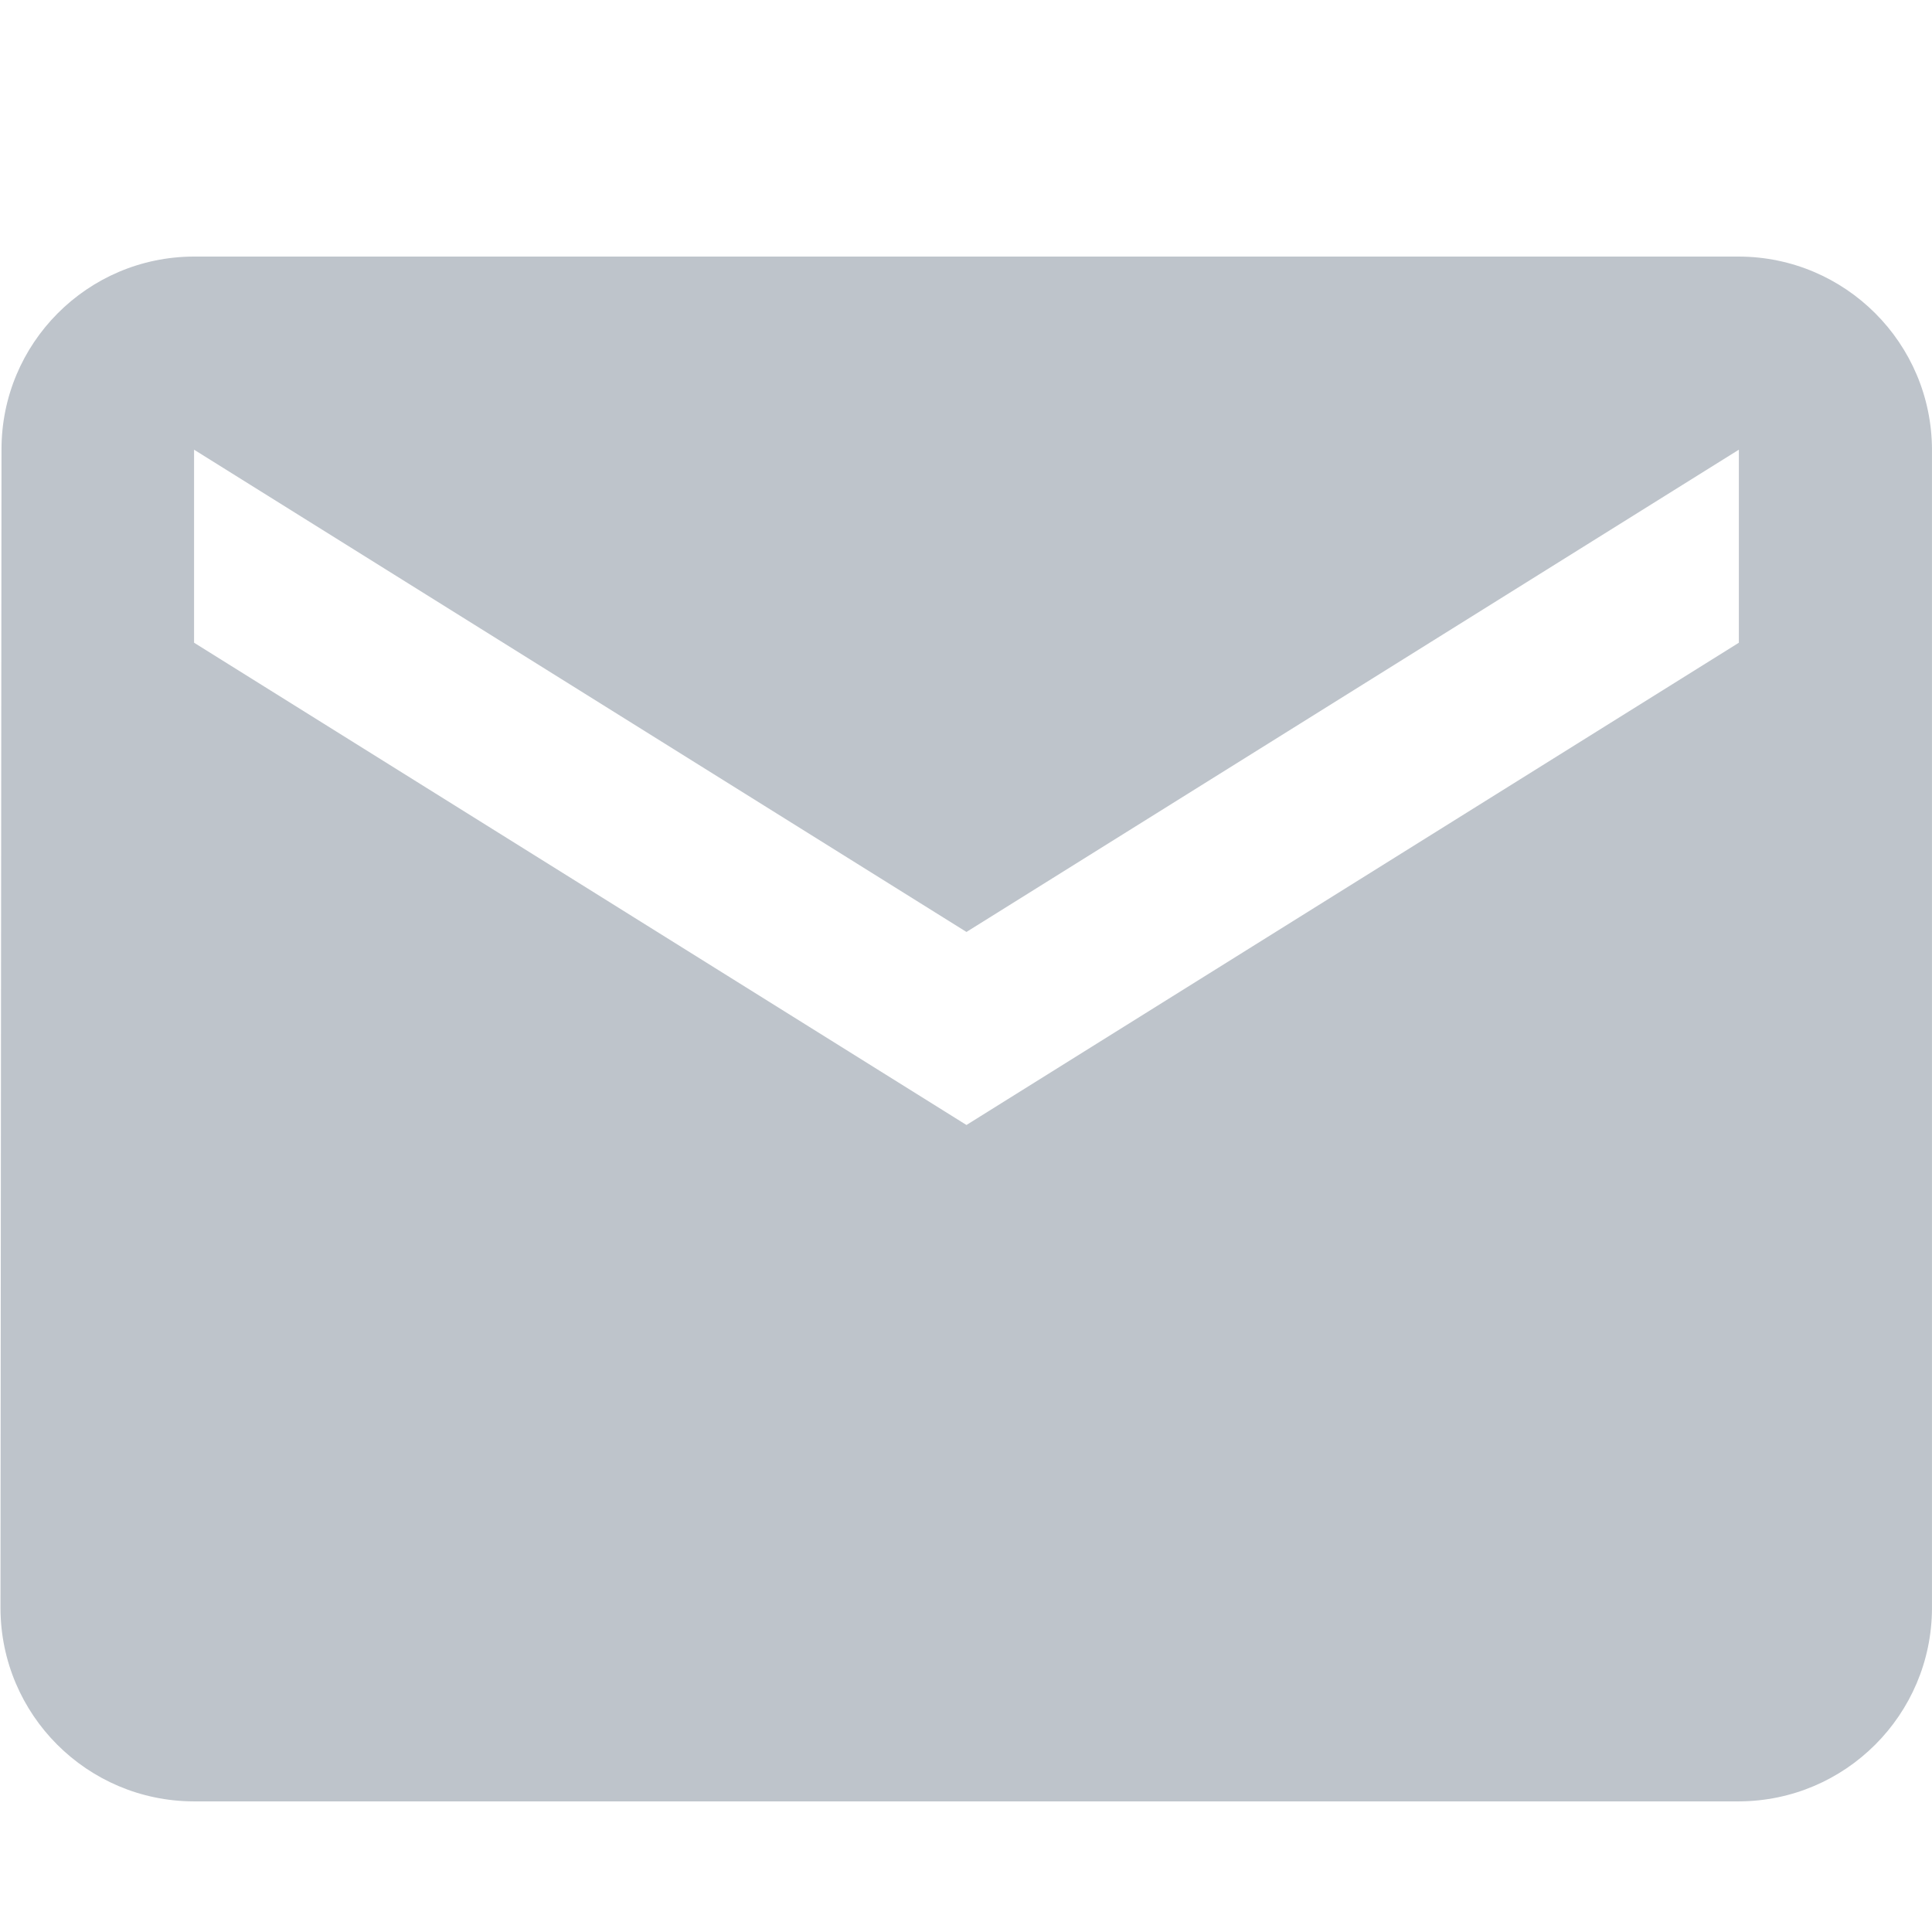 <?xml version="1.0" encoding="utf-8"?>
<!-- Generator: Adobe Illustrator 23.1.0, SVG Export Plug-In . SVG Version: 6.00 Build 0)  -->
<svg version="1.1" xmlns="http://www.w3.org/2000/svg" xmlns:xlink="http://www.w3.org/1999/xlink" x="0px" y="0px"
	 viewBox="0 0 1000 1000" style="enable-background:new 0 0 1000 1000;" xml:space="preserve">
<style type="text/css">
	.st0{display:none;}
	.st1{display:inline;fill:#BEC4CB;}
	.st2{fill:#BEC4CB;}
</style>
<g id="Layer_1" class="st0">
	<path id="Icon_material-people" class="st1" d="M500.27,428.93c118.27,0,214.15-95.88,214.15-214.15
		c0-118.27-95.88-214.15-214.15-214.15S286.12,96.5,286.12,214.78c0,0,0,0,0,0c-0.48,117.79,94.62,213.67,212.41,214.15
		C499.11,428.93,499.69,428.93,500.27,428.93z M500.27,571.72c-166.35,0-499.79,83.52-499.79,249.86v178.5H1000V821.64
		c0-166.35-333.38-249.86-499.73-249.86V571.72z"/>
</g>
<g id="Layer_2">
	<path id="Icon_material-email" class="st2" d="M900.04,132.8H100.22c-55.04,0.19-99.54,44.92-99.44,99.96L0.25,832.43
		c0.16,55.14,44.82,99.8,99.96,99.96h799.82c55.14-0.16,99.8-44.82,99.96-99.96V232.76C999.84,177.62,955.18,132.96,900.04,132.8z
		 M900.04,332.67L500.24,582.29L100.45,332.67v-99.91l399.79,249.62l399.79-249.62V332.67z"/>
</g>
</svg>
